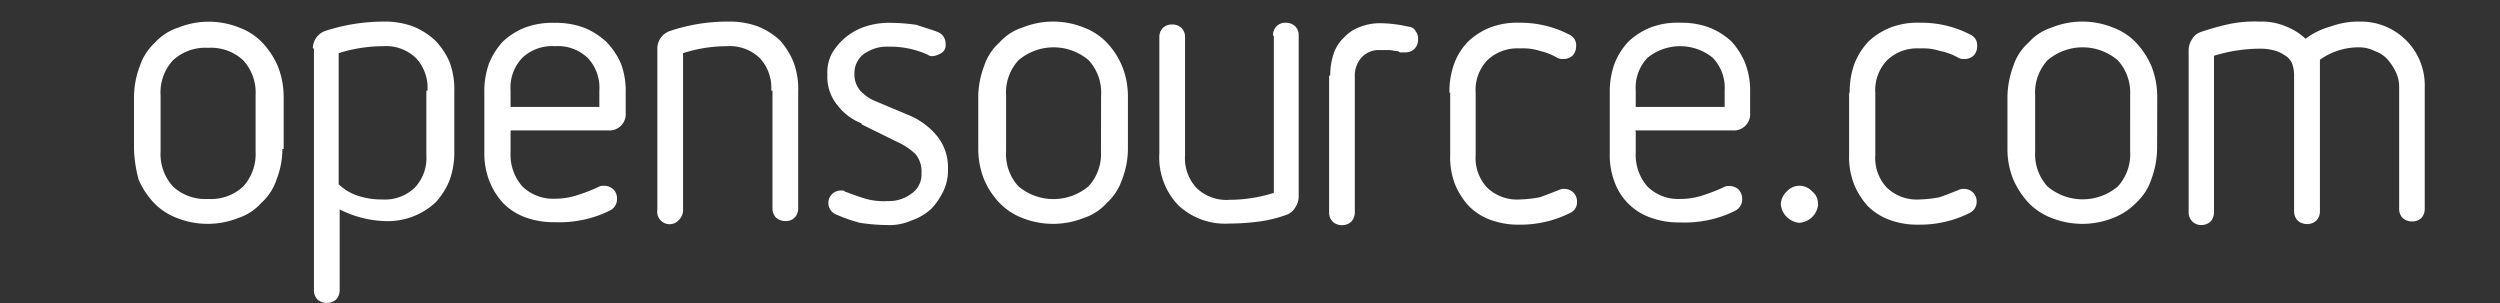 <svg id="opensource-logo" xmlns="http://www.w3.org/2000/svg" viewBox="0 0 201.3 24.43"><rect x="0" y="0" width="201.3" height="24.43" fill="#333333" stroke="none"/><defs><style>.cls-1{fill:#fff;}</style></defs><title>Artboard 2</title><path class="cls-1" d="M22.74,12a6.89,6.89,0,0,1-.47,2.45,4.39,4.39,0,0,1-1.22,1.88,4.32,4.32,0,0,1-1.88,1.23,6.69,6.69,0,0,1-4.9,0,5.08,5.08,0,0,1-1.88-1.23,6.3,6.3,0,0,1-1.23-1.88A10.64,10.64,0,0,1,10.79,12V7.77a7.11,7.11,0,0,1,.47-2.45,4.49,4.49,0,0,1,1.22-1.89,4.33,4.33,0,0,1,1.88-1.21,6.59,6.59,0,0,1,4.9,0,4.92,4.92,0,0,1,1.88,1.23,6.51,6.51,0,0,1,1.23,1.88,6.68,6.68,0,0,1,.47,2.45V12h-.1ZM20.58,7.67a3.84,3.84,0,0,0-1-2.82,3.84,3.84,0,0,0-2.82-1,3.86,3.86,0,0,0-2.83,1,3.82,3.82,0,0,0-1,2.82v4.52a3.88,3.88,0,0,0,1,2.83,3.84,3.84,0,0,0,2.83,1,3.8,3.8,0,0,0,2.82-1,3.89,3.89,0,0,0,1-2.83Zm4.61-3.76a1.5,1.5,0,0,1,1-1.42,15.19,15.19,0,0,1,4.69-.75,6.57,6.57,0,0,1,2.36.38,5.71,5.71,0,0,1,1.79,1.13A5.75,5.75,0,0,1,36.2,5a6.2,6.2,0,0,1,.38,2.35v4.8a6.6,6.6,0,0,1-.38,2.36,5.86,5.86,0,0,1-1.13,1.79,5.66,5.66,0,0,1-4.14,1.5,8.58,8.58,0,0,1-3.58-.94v6.5a1.1,1.1,0,0,1-.28.75,1.08,1.08,0,0,1-.76.28,1.1,1.1,0,0,1-.75-.28,1.06,1.06,0,0,1-.28-.75V3.9h-.09ZM34.42,7.3a3.49,3.49,0,0,0-.94-2.64,3.48,3.48,0,0,0-2.64-.94,12,12,0,0,0-3.57.56V14.84a4.11,4.11,0,0,0,1.6.94,6,6,0,0,0,1.88.28,3.49,3.49,0,0,0,2.64-.94,3.48,3.48,0,0,0,.94-2.64V7.3h.09Zm6.69,3.3v1.69A3.87,3.87,0,0,0,42.05,15a3.53,3.53,0,0,0,2.64,1,5.68,5.68,0,0,0,1.78-.28,13.23,13.23,0,0,0,1.7-.66.8.8,0,0,1,.47-.1,1.07,1.07,0,0,1,.75.29,1,1,0,0,1,.29.75,1,1,0,0,1-.57.95,8.7,8.7,0,0,1-2.17.75,9,9,0,0,1-2.25.19,6.6,6.6,0,0,1-2.36-.38,4.79,4.79,0,0,1-1.79-1.13,5.6,5.6,0,0,1-1.13-1.79A6.07,6.07,0,0,1,39,12.29V7.49a6.6,6.6,0,0,1,.37-2.36,5.75,5.75,0,0,1,1.13-1.79,5.54,5.54,0,0,1,1.8-1.13,6.29,6.29,0,0,1,2.34-.37A6.51,6.51,0,0,1,47,2.22a5.87,5.87,0,0,1,1.79,1.12A5.75,5.75,0,0,1,50,5.13a6.2,6.2,0,0,1,.38,2.35v1.6a1.31,1.31,0,0,1-1.42,1.42H41.12v.1Zm7.15-3.3a3.49,3.49,0,0,0-.94-2.64,3.47,3.47,0,0,0-2.63-.94,3.49,3.49,0,0,0-2.64.94,3.48,3.48,0,0,0-.94,2.64V8.61h7.15Zm13.84,0a3.49,3.49,0,0,0-.94-2.64,3.47,3.47,0,0,0-2.63-.94A11.56,11.56,0,0,0,55,4.28V16.9a1.1,1.1,0,0,1-.28.75,1,1,0,0,1-1.79-.75V3.9a1.49,1.49,0,0,1,1-1.4,14.45,14.45,0,0,1,4.71-.76A6.51,6.51,0,0,1,61,2.12a5.75,5.75,0,0,1,1.8,1.13A5.91,5.91,0,0,1,63.89,5a6,6,0,0,1,.38,2.35v9.42a1.1,1.1,0,0,1-.28.75,1,1,0,0,1-.75.28,1.13,1.13,0,0,1-.76-.28,1.06,1.06,0,0,1-.28-.75V7.3Zm7.26,2.63a4.49,4.49,0,0,1-1.89-1.41A3.61,3.61,0,0,1,66.62,6,3.26,3.26,0,0,1,67,4.28a4.86,4.86,0,0,1,2.73-2.16,6.07,6.07,0,0,1,2-.28A14.77,14.77,0,0,1,73.79,2c.57.2,1.23.38,1.7.57a1,1,0,0,1,.65,1,.72.72,0,0,1-.28.66,1.73,1.73,0,0,1-.75.29.55.55,0,0,1-.38-.1,7.24,7.24,0,0,0-3.2-.66,3,3,0,0,0-.94.1,3.28,3.28,0,0,0-.85.37,1.61,1.61,0,0,0-.66.66,1.81,1.81,0,0,0-.28,1,2,2,0,0,0,.47,1.41,3.39,3.39,0,0,0,1,.75l2.92,1.23A5.78,5.78,0,0,1,75.49,11a4,4,0,0,1,.84,2.54A3.86,3.86,0,0,1,76,15.3a5.53,5.53,0,0,1-1,1.5,4.48,4.48,0,0,1-1.6.95,4.38,4.38,0,0,1-2,.37,14.93,14.93,0,0,1-2.16-.18,12.71,12.71,0,0,1-1.89-.66,1,1,0,0,1-.65-.94,1,1,0,0,1,1-1h.19c.1,0,.1.1.19.1.47.18,1,.37,1.6.56a5.45,5.45,0,0,0,1.79.19,3,3,0,0,0,1.88-.57,1.89,1.89,0,0,0,.85-1.7,2.22,2.22,0,0,0-.47-1.5,5.37,5.37,0,0,0-1.5-1l-2.84-1.4ZM90.82,12a6.89,6.89,0,0,1-.47,2.45,4.45,4.45,0,0,1-1.22,1.88,4.3,4.3,0,0,1-1.89,1.23,6.69,6.69,0,0,1-4.9,0,5.12,5.12,0,0,1-1.87-1.23,6.3,6.3,0,0,1-1.23-1.88A6.63,6.63,0,0,1,78.77,12V7.77a7.11,7.11,0,0,1,.47-2.45,4.3,4.3,0,0,1,1.23-1.89,4.21,4.21,0,0,1,1.88-1.22,6.59,6.59,0,0,1,4.9,0,5,5,0,0,1,1.88,1.23,6.29,6.29,0,0,1,1.22,1.88,6.48,6.48,0,0,1,.47,2.45ZM88.66,7.67a3.84,3.84,0,0,0-1-2.82,4.36,4.36,0,0,0-5.65,0,3.83,3.83,0,0,0-1,2.82v4.52A3.84,3.84,0,0,0,82,15a4.39,4.39,0,0,0,5.65,0,3.85,3.85,0,0,0,1-2.83Zm13.84-4.8a1.1,1.1,0,0,1,.28-.75,1,1,0,0,1,.75-.29,1.07,1.07,0,0,1,.76.29,1,1,0,0,1,.28.75v13a1.56,1.56,0,0,1-.28.84,1.33,1.33,0,0,1-.66.57,10.38,10.38,0,0,1-2.26.56A18.61,18.61,0,0,1,99,18a5.5,5.5,0,0,1-4.15-1.5,5.58,5.58,0,0,1-1.5-4.15V3a1.06,1.06,0,0,1,.28-.75,1.06,1.06,0,0,1,.75-.28,1.09,1.09,0,0,1,.75.28,1,1,0,0,1,.29.75v9.51a3.49,3.49,0,0,0,.94,2.64,3.47,3.47,0,0,0,2.63.94,12,12,0,0,0,3.58-.56V2.87Zm4.61,3.2a5.46,5.46,0,0,1,.29-1.79A3.16,3.16,0,0,1,108.24,3a3.24,3.24,0,0,1,1.32-.85,4.35,4.35,0,0,1,1.6-.28,10.37,10.37,0,0,1,2.26.28.65.65,0,0,1,.57.37.92.92,0,0,1,.19.66,1.07,1.07,0,0,1-.29.76,1.09,1.09,0,0,1-.75.28h-.28a.32.32,0,0,1-.28-.1c-.29,0-.48-.09-.76-.09h-.75a1.88,1.88,0,0,0-1.41.57,2.19,2.19,0,0,0-.57,1.6V17.09a1.1,1.1,0,0,1-.28.75,1.05,1.05,0,0,1-.75.29,1.07,1.07,0,0,1-.76-.29,1.06,1.06,0,0,1-.28-.75v-11h.09Zm9.6,1.41a6.55,6.55,0,0,1,.38-2.35,5,5,0,0,1,1.13-1.79A5.54,5.54,0,0,1,120,2.21a6.07,6.07,0,0,1,2.35-.38,8.57,8.57,0,0,1,4,.95.94.94,0,0,1,.56.94,1.1,1.1,0,0,1-.28.75,1.06,1.06,0,0,1-.75.28.9.9,0,0,1-.48-.09A4.87,4.87,0,0,0,124,4.1a4.43,4.43,0,0,0-1.6-.2,3.5,3.5,0,0,0-2.64.95,3.48,3.48,0,0,0-.94,2.64v5a3.47,3.47,0,0,0,.94,2.63,3.48,3.48,0,0,0,2.64.94,9.8,9.8,0,0,0,1.6-.18c.56-.2,1-.38,1.5-.57a.85.85,0,0,1,.48-.1,1,1,0,0,1,1,1,.94.94,0,0,1-.56.94,8.92,8.92,0,0,1-4,.94,6.6,6.6,0,0,1-2.36-.37,4.79,4.79,0,0,1-1.79-1.13,5.86,5.86,0,0,1-1.13-1.8,6,6,0,0,1-.37-2.34v-5Zm15,3.11v1.7a3.87,3.87,0,0,0,.94,2.73,3.53,3.53,0,0,0,2.64,1,5.74,5.74,0,0,0,1.79-.28,13.82,13.82,0,0,0,1.7-.66.76.76,0,0,1,.46-.1,1.07,1.07,0,0,1,.76.29,1.1,1.1,0,0,1,.28.75,1,1,0,0,1-.57.95,8.63,8.63,0,0,1-2.16.75,9.09,9.09,0,0,1-2.26.19,6.6,6.6,0,0,1-2.36-.38A4.74,4.74,0,0,1,130,14.64a6.07,6.07,0,0,1-.38-2.35V7.49A6.6,6.6,0,0,1,130,5.13a5.57,5.57,0,0,1,1.13-1.79,5.73,5.73,0,0,1,1.78-1.13,6.09,6.09,0,0,1,2.36-.38,6.51,6.51,0,0,1,2.35.38,5.75,5.75,0,0,1,1.8,1.13,5.91,5.91,0,0,1,1.12,1.79,6.2,6.2,0,0,1,.38,2.35v1.6a1.31,1.31,0,0,1-1.41,1.42h-7.82v.1Zm7.16-3.3a3.49,3.49,0,0,0-.95-2.63,4.16,4.16,0,0,0-5.27,0,3.48,3.48,0,0,0-.94,2.64V8.61h7.16V7.3Zm7.53,9.14a1.64,1.64,0,0,1-1.51,1.51,1.64,1.64,0,0,1-1.5-1.51,1.5,1.5,0,0,1,.47-1,1.37,1.37,0,0,1,2.07,0A1.2,1.2,0,0,1,146.38,16.43Zm2.54-8.95a6.55,6.55,0,0,1,.38-2.35,5.6,5.6,0,0,1,1.13-1.79,5.6,5.6,0,0,1,1.79-1.13,6.07,6.07,0,0,1,2.35-.38,8.54,8.54,0,0,1,4.05.95.93.93,0,0,1,.56.94,1.06,1.06,0,0,1-.28.75,1.06,1.06,0,0,1-.75.28.88.88,0,0,1-.47-.09,4.87,4.87,0,0,0-1.5-.56,4.46,4.46,0,0,0-1.61-.2,3.5,3.5,0,0,0-2.64.95A3.48,3.48,0,0,0,151,7.49v5a3.47,3.47,0,0,0,.94,2.63,3.49,3.49,0,0,0,2.64.94,9.68,9.68,0,0,0,1.6-.18c.57-.2,1-.38,1.5-.57a.85.85,0,0,1,.48-.1,1,1,0,0,1,1,1,1,1,0,0,1-.57.94,8.92,8.92,0,0,1-4.05.94,6.51,6.51,0,0,1-2.35-.37,4.91,4.91,0,0,1-1.8-1.13,5.91,5.91,0,0,1-1.12-1.8,6.06,6.06,0,0,1-.38-2.34v-5ZM173.69,12a7.36,7.36,0,0,1-.47,2.45A4.47,4.47,0,0,1,172,16.33a5.12,5.12,0,0,1-1.88,1.23,6.69,6.69,0,0,1-4.9,0,5.08,5.08,0,0,1-1.88-1.23,6.65,6.65,0,0,1-1.23-1.88,6.48,6.48,0,0,1-.47-2.45V7.77a7.36,7.36,0,0,1,.47-2.45,4.27,4.27,0,0,1,1.23-1.89,4.21,4.21,0,0,1,1.88-1.22,6.59,6.59,0,0,1,4.9,0A4.92,4.92,0,0,1,172,3.44a6.51,6.51,0,0,1,1.23,1.88,6.68,6.68,0,0,1,.47,2.45Zm-2.17-4.33a3.87,3.87,0,0,0-1-2.82,4.36,4.36,0,0,0-5.65,0,3.84,3.84,0,0,0-1,2.82v4.52a3.85,3.85,0,0,0,1,2.83,4.39,4.39,0,0,0,5.65,0,3.84,3.84,0,0,0,1-2.83ZM193.18,7a2.71,2.71,0,0,0-.28-1.22,4.39,4.39,0,0,0-.66-1,2.4,2.4,0,0,0-1-.66A2.9,2.9,0,0,0,190,3.81a5.39,5.39,0,0,0-3.2,1V17a1.07,1.07,0,0,1-.29.76,1.06,1.06,0,0,1-.75.28,1.1,1.1,0,0,1-.75-.28,1.06,1.06,0,0,1-.29-.76V6a2.86,2.86,0,0,0-.18-.94,1.5,1.5,0,0,0-.66-.66,2.55,2.55,0,0,0-.94-.38,4,4,0,0,0-1-.1,12.64,12.64,0,0,0-3.67.57V17.09a1.1,1.1,0,0,1-.28.75,1.08,1.08,0,0,1-.76.28,1,1,0,0,1-1-1V4a1.62,1.62,0,0,1,.28-.85,1.27,1.27,0,0,1,.66-.56,20.65,20.65,0,0,1,2.35-.66,10.24,10.24,0,0,1,2.45-.19,4.84,4.84,0,0,1,2.07.38,4.77,4.77,0,0,1,1.6,1,6.09,6.09,0,0,1,2.07-1A6.32,6.32,0,0,1,190,1.74,5.13,5.13,0,0,1,195.24,7v9.8a1.1,1.1,0,0,1-.27.75,1.05,1.05,0,0,1-.76.28,1.1,1.1,0,0,1-.75-.28,1.05,1.05,0,0,1-.28-.76Z"/></svg>